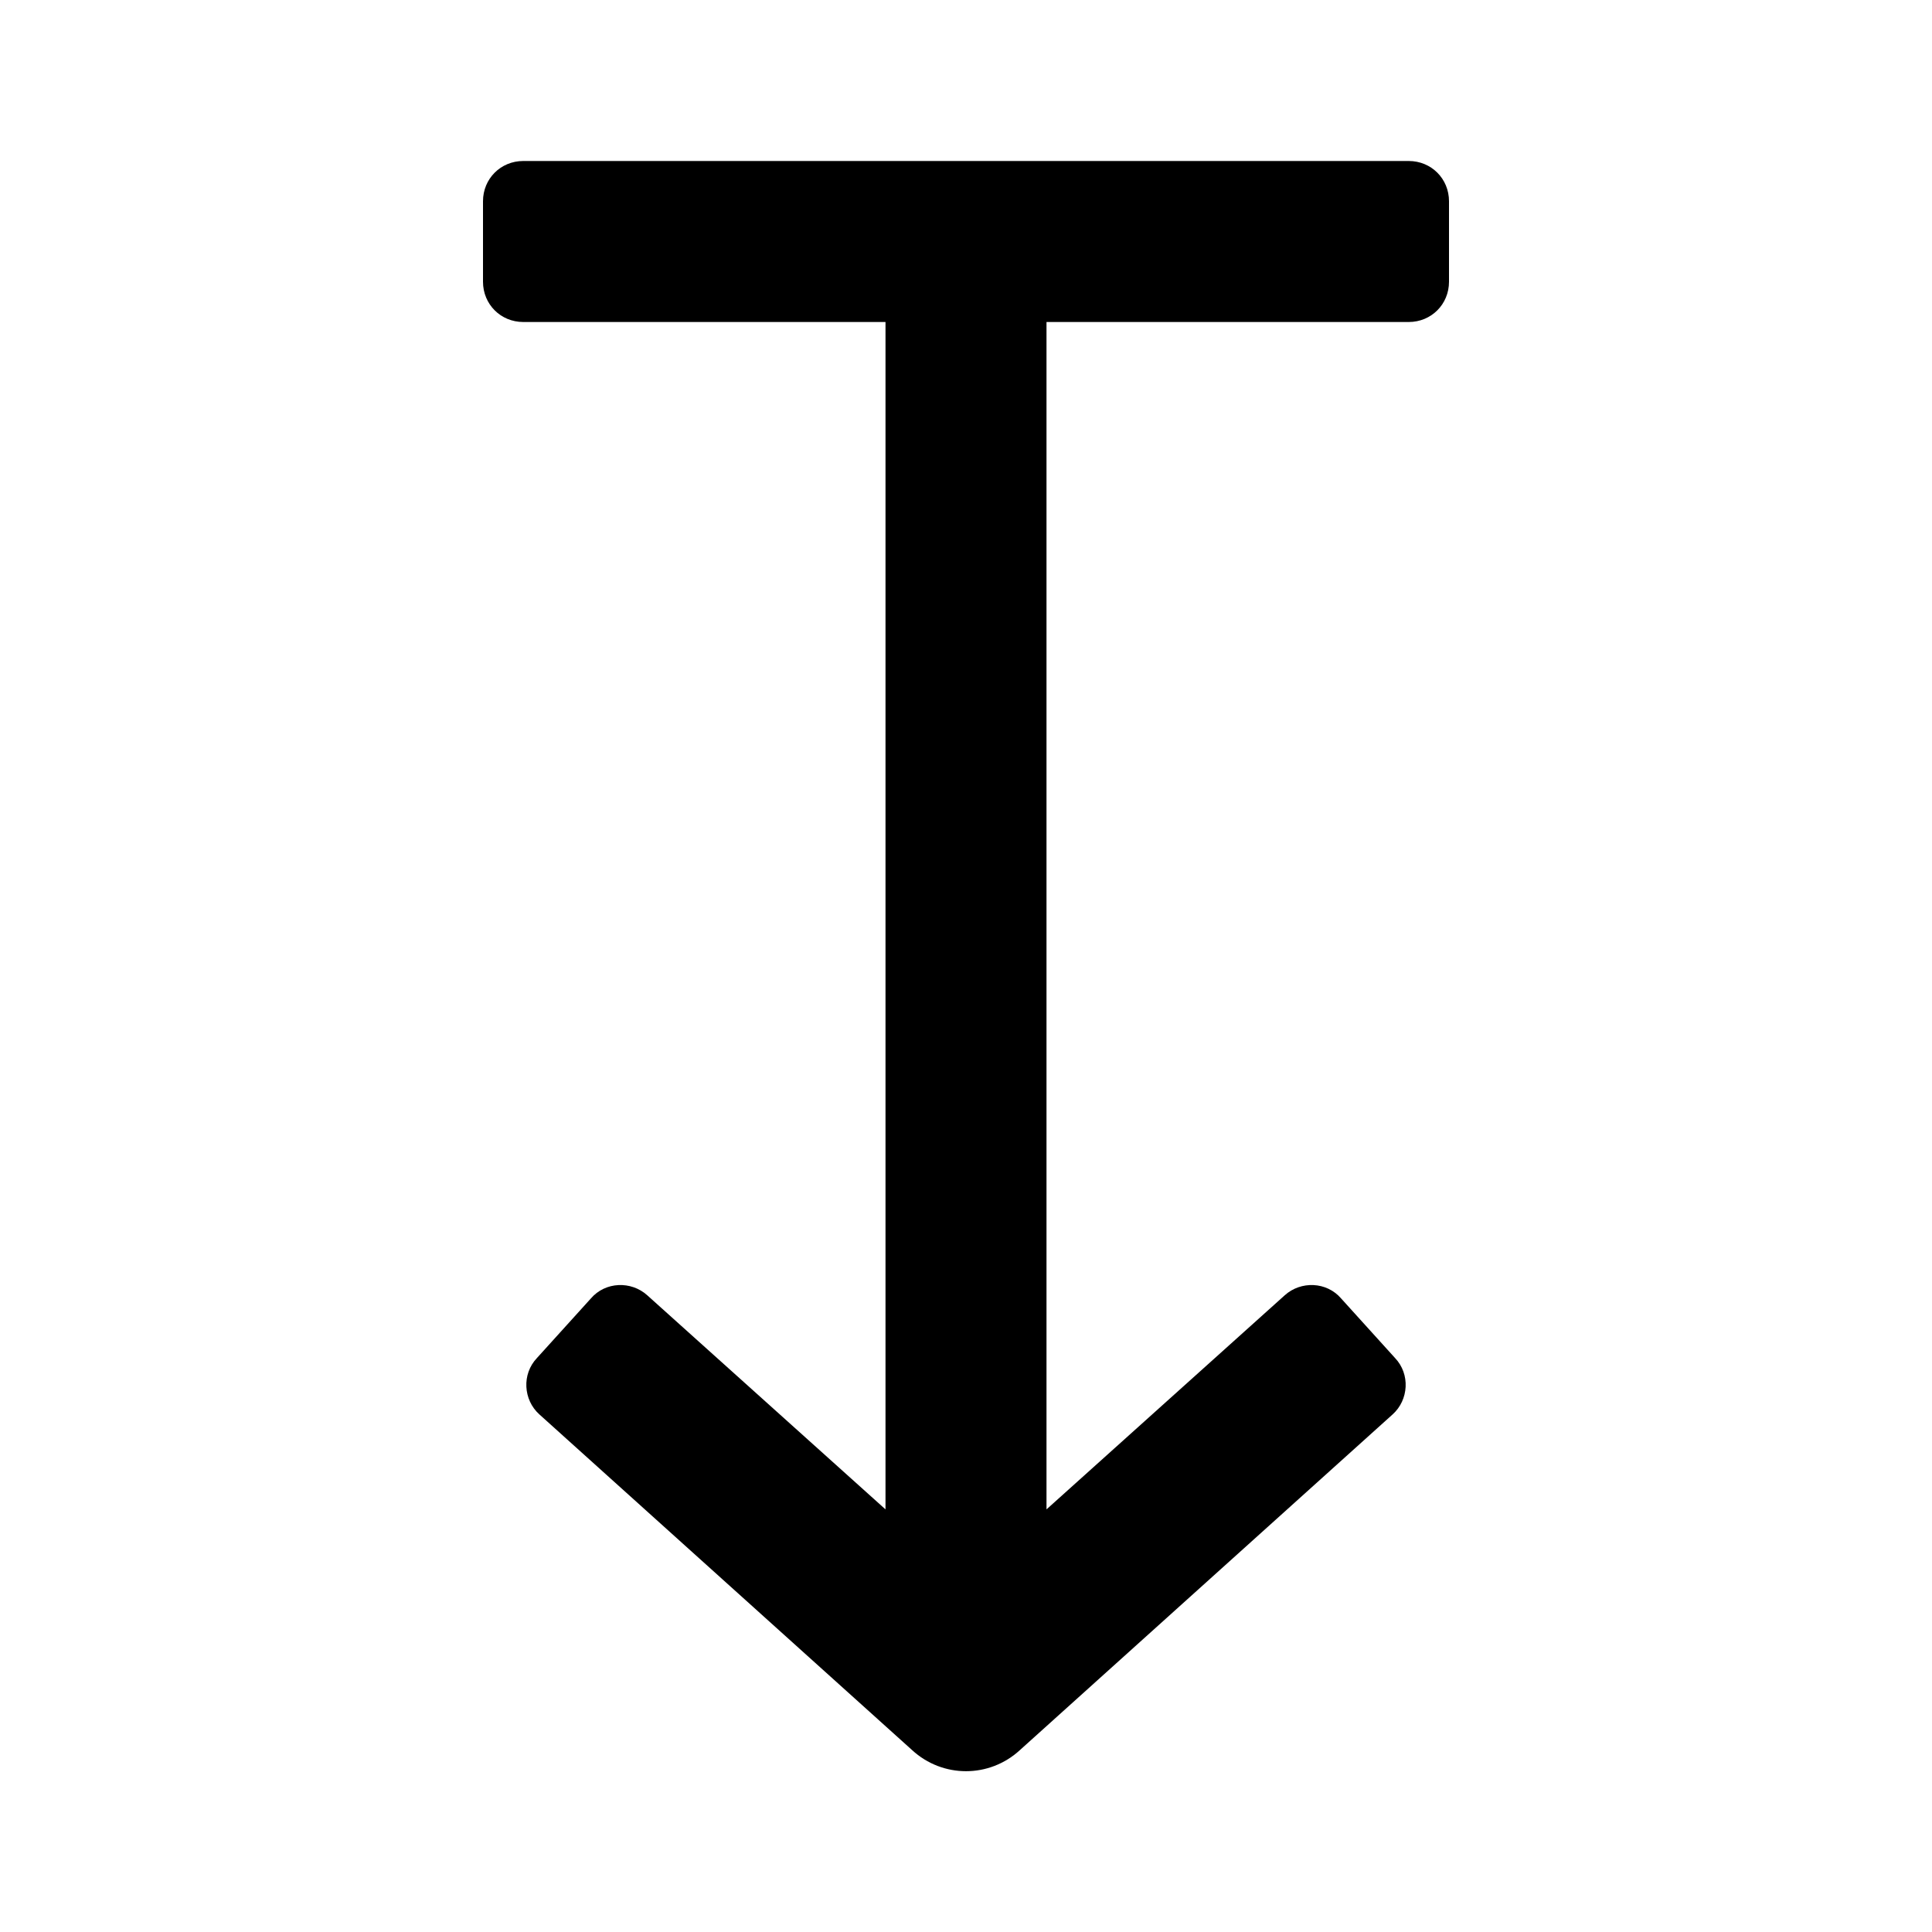 <svg width="24" height="24" viewBox="0 0 24 24" fill="none" xmlns="http://www.w3.org/2000/svg">
<g id="Sorting-down">
<path id="Vector" d="M6 3.5V2.5C6 2.22 6.22 2 6.5 2H17.5C17.78 2 18 2.22 18 2.5V3.5C18 3.78 17.78 4 17.5 4H13V18.75L15.96 16.09C16.16 15.91 16.48 15.92 16.66 16.13L17.33 16.87C17.52 17.07 17.5 17.39 17.3 17.57L12.67 21.74C12.29 22.09 11.71 22.09 11.33 21.74L6.7 17.57C6.5 17.39 6.48 17.07 6.67 16.87L7.34 16.13C7.52 15.92 7.84 15.91 8.04 16.09L11 18.75V4H6.5C6.22 4 6 3.78 6 3.5Z" fill="black"/>
</g>
</svg>
